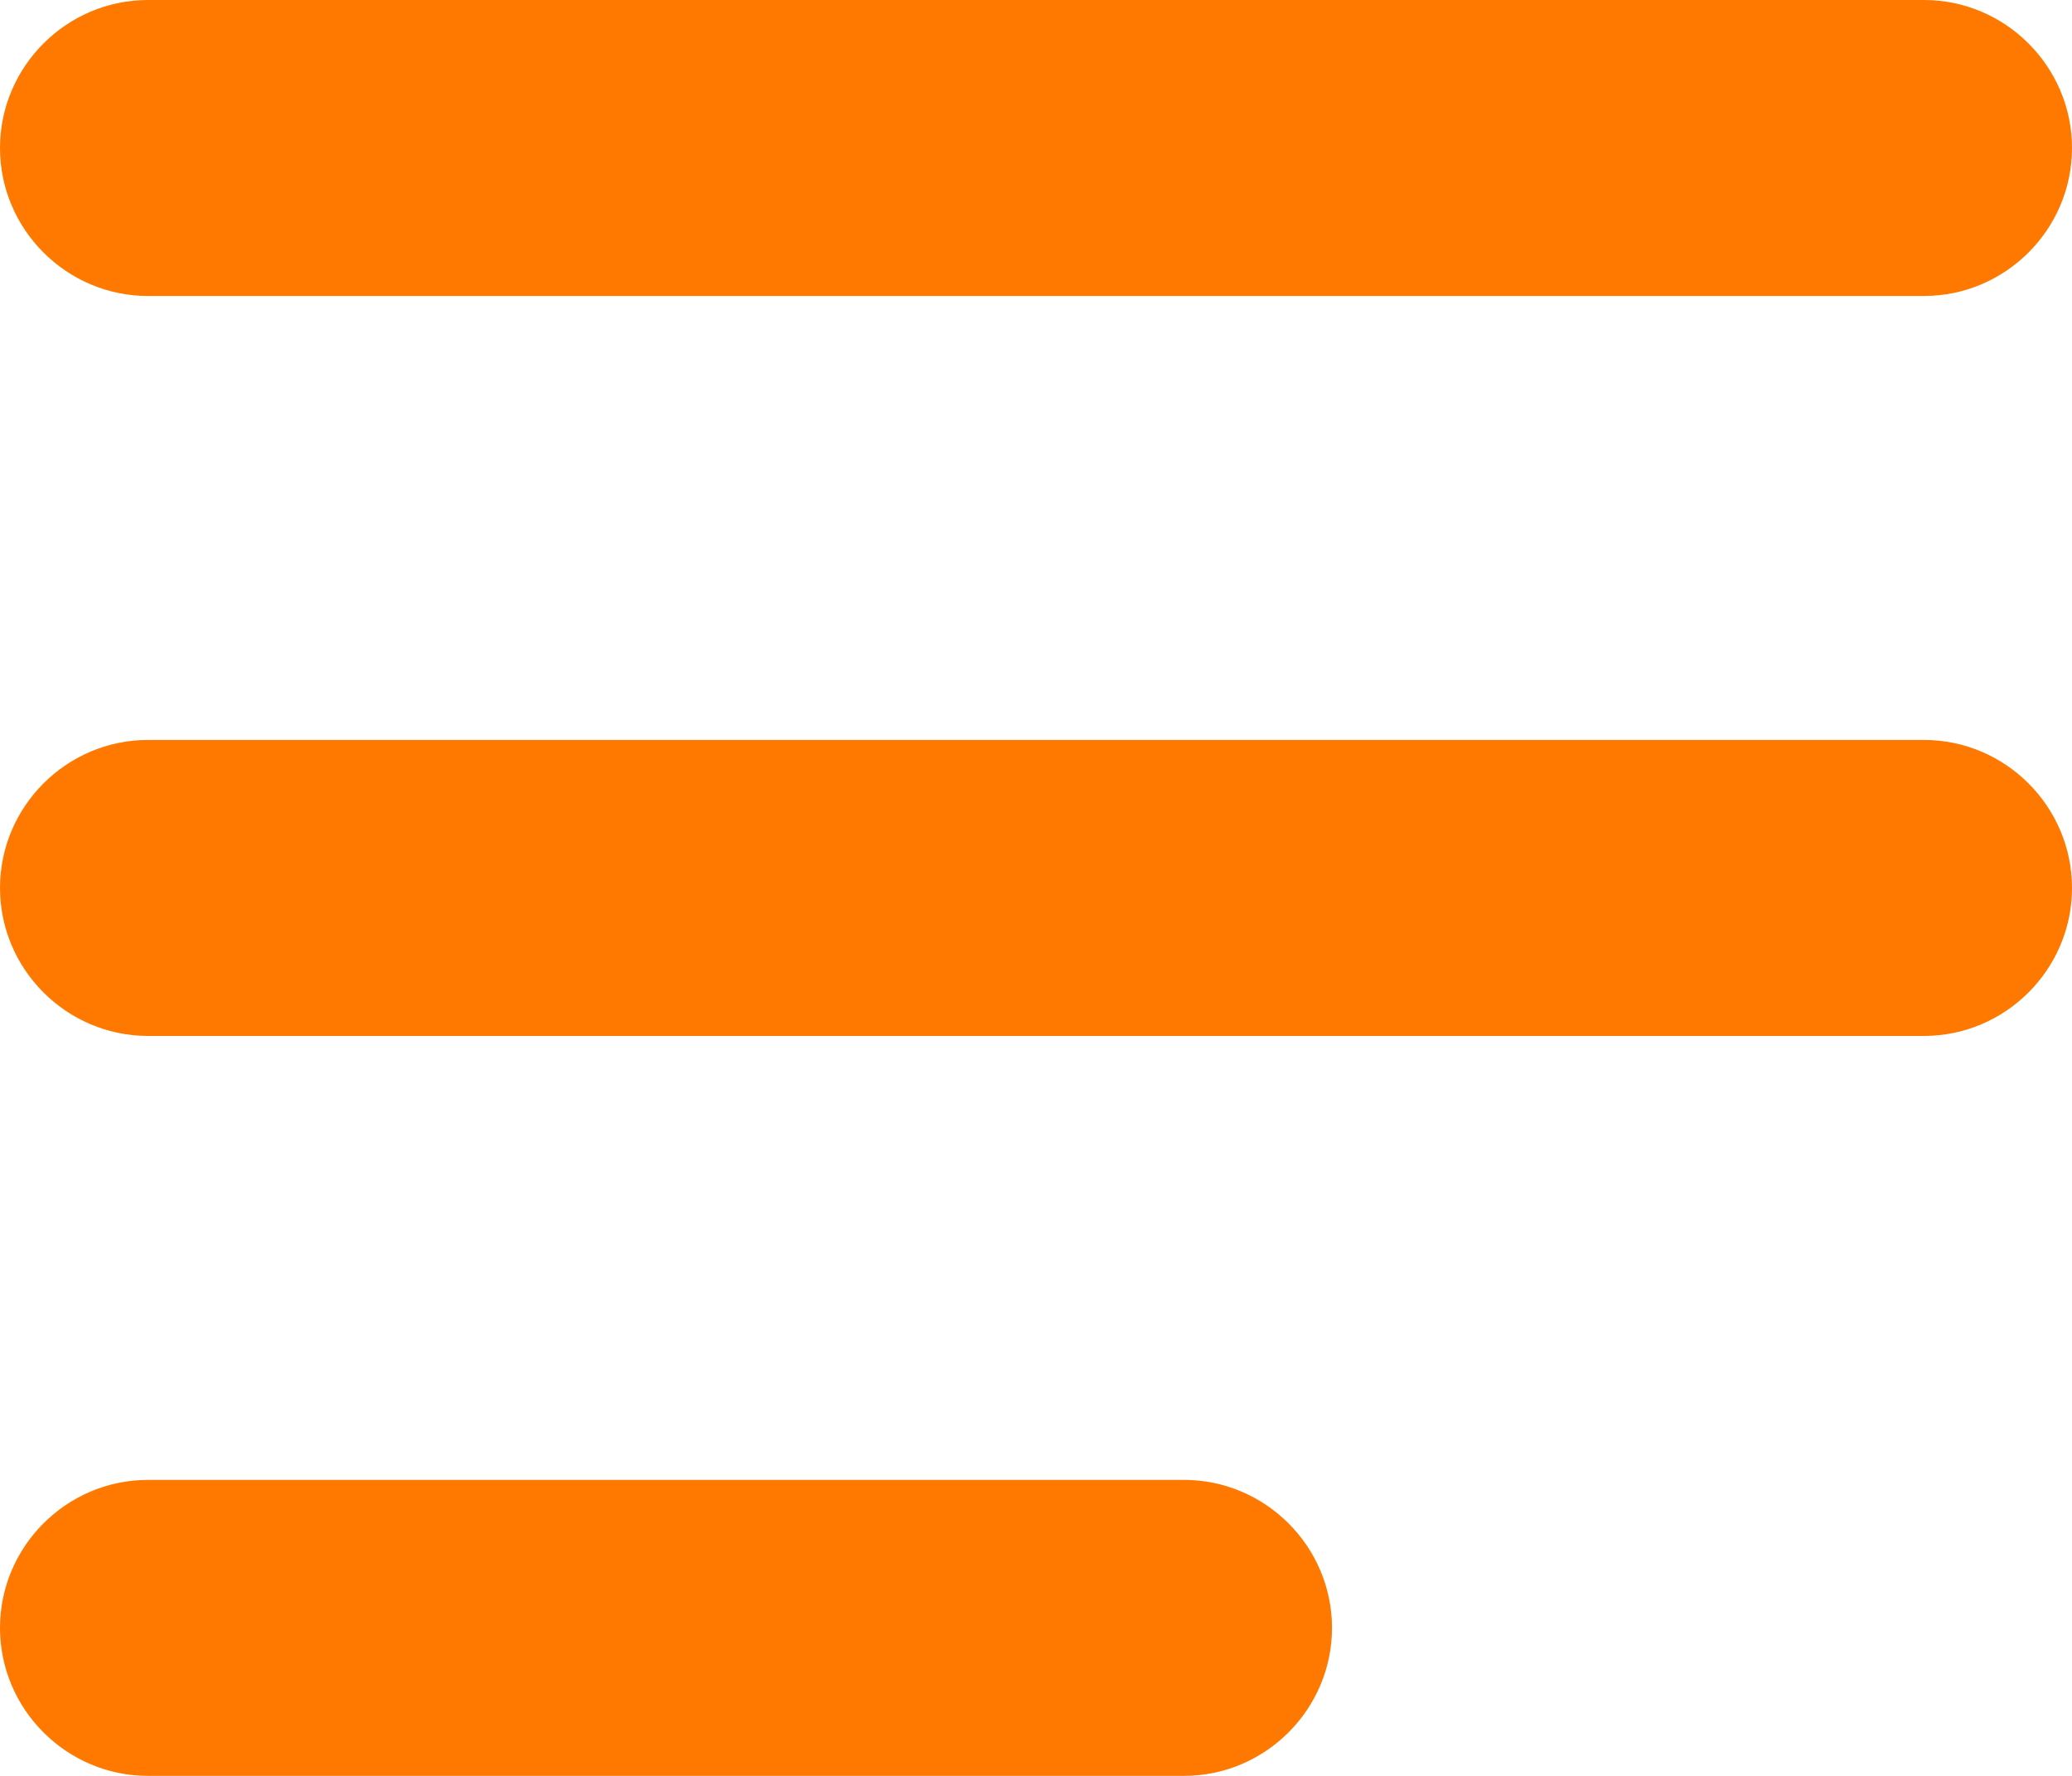 <svg version="1.2" baseProfile="tiny-ps" xmlns="http://www.w3.org/2000/svg" viewBox="0 0 14 12" width="14" height="12">
	<title>Layer</title>
	<style>
		tspan { white-space:pre }
		.shp0 { fill: #ff7900 } 
	</style>
	<path id="Layer" class="shp0" d="M0 1C0 0.45 0.45 0 1 0L13 0C13.55 0 14 0.45 14 1L14 1C14 1.55 13.55 2 13 2L1 2C0.45 2 0 1.55 0 1L0 1ZM0 6C0 5.45 0.45 5 1 5L13 5C13.55 5 14 5.45 14 6L14 6C14 6.55 13.55 7 13 7L1 7C0.45 7 0 6.55 0 6L0 6ZM0 11C0 10.45 0.45 10 1 10L8 10C8.55 10 9 10.45 9 11L9 11C9 11.55 8.55 12 8 12L1 12C0.45 12 0 11.55 0 11L0 11Z" />
</svg>